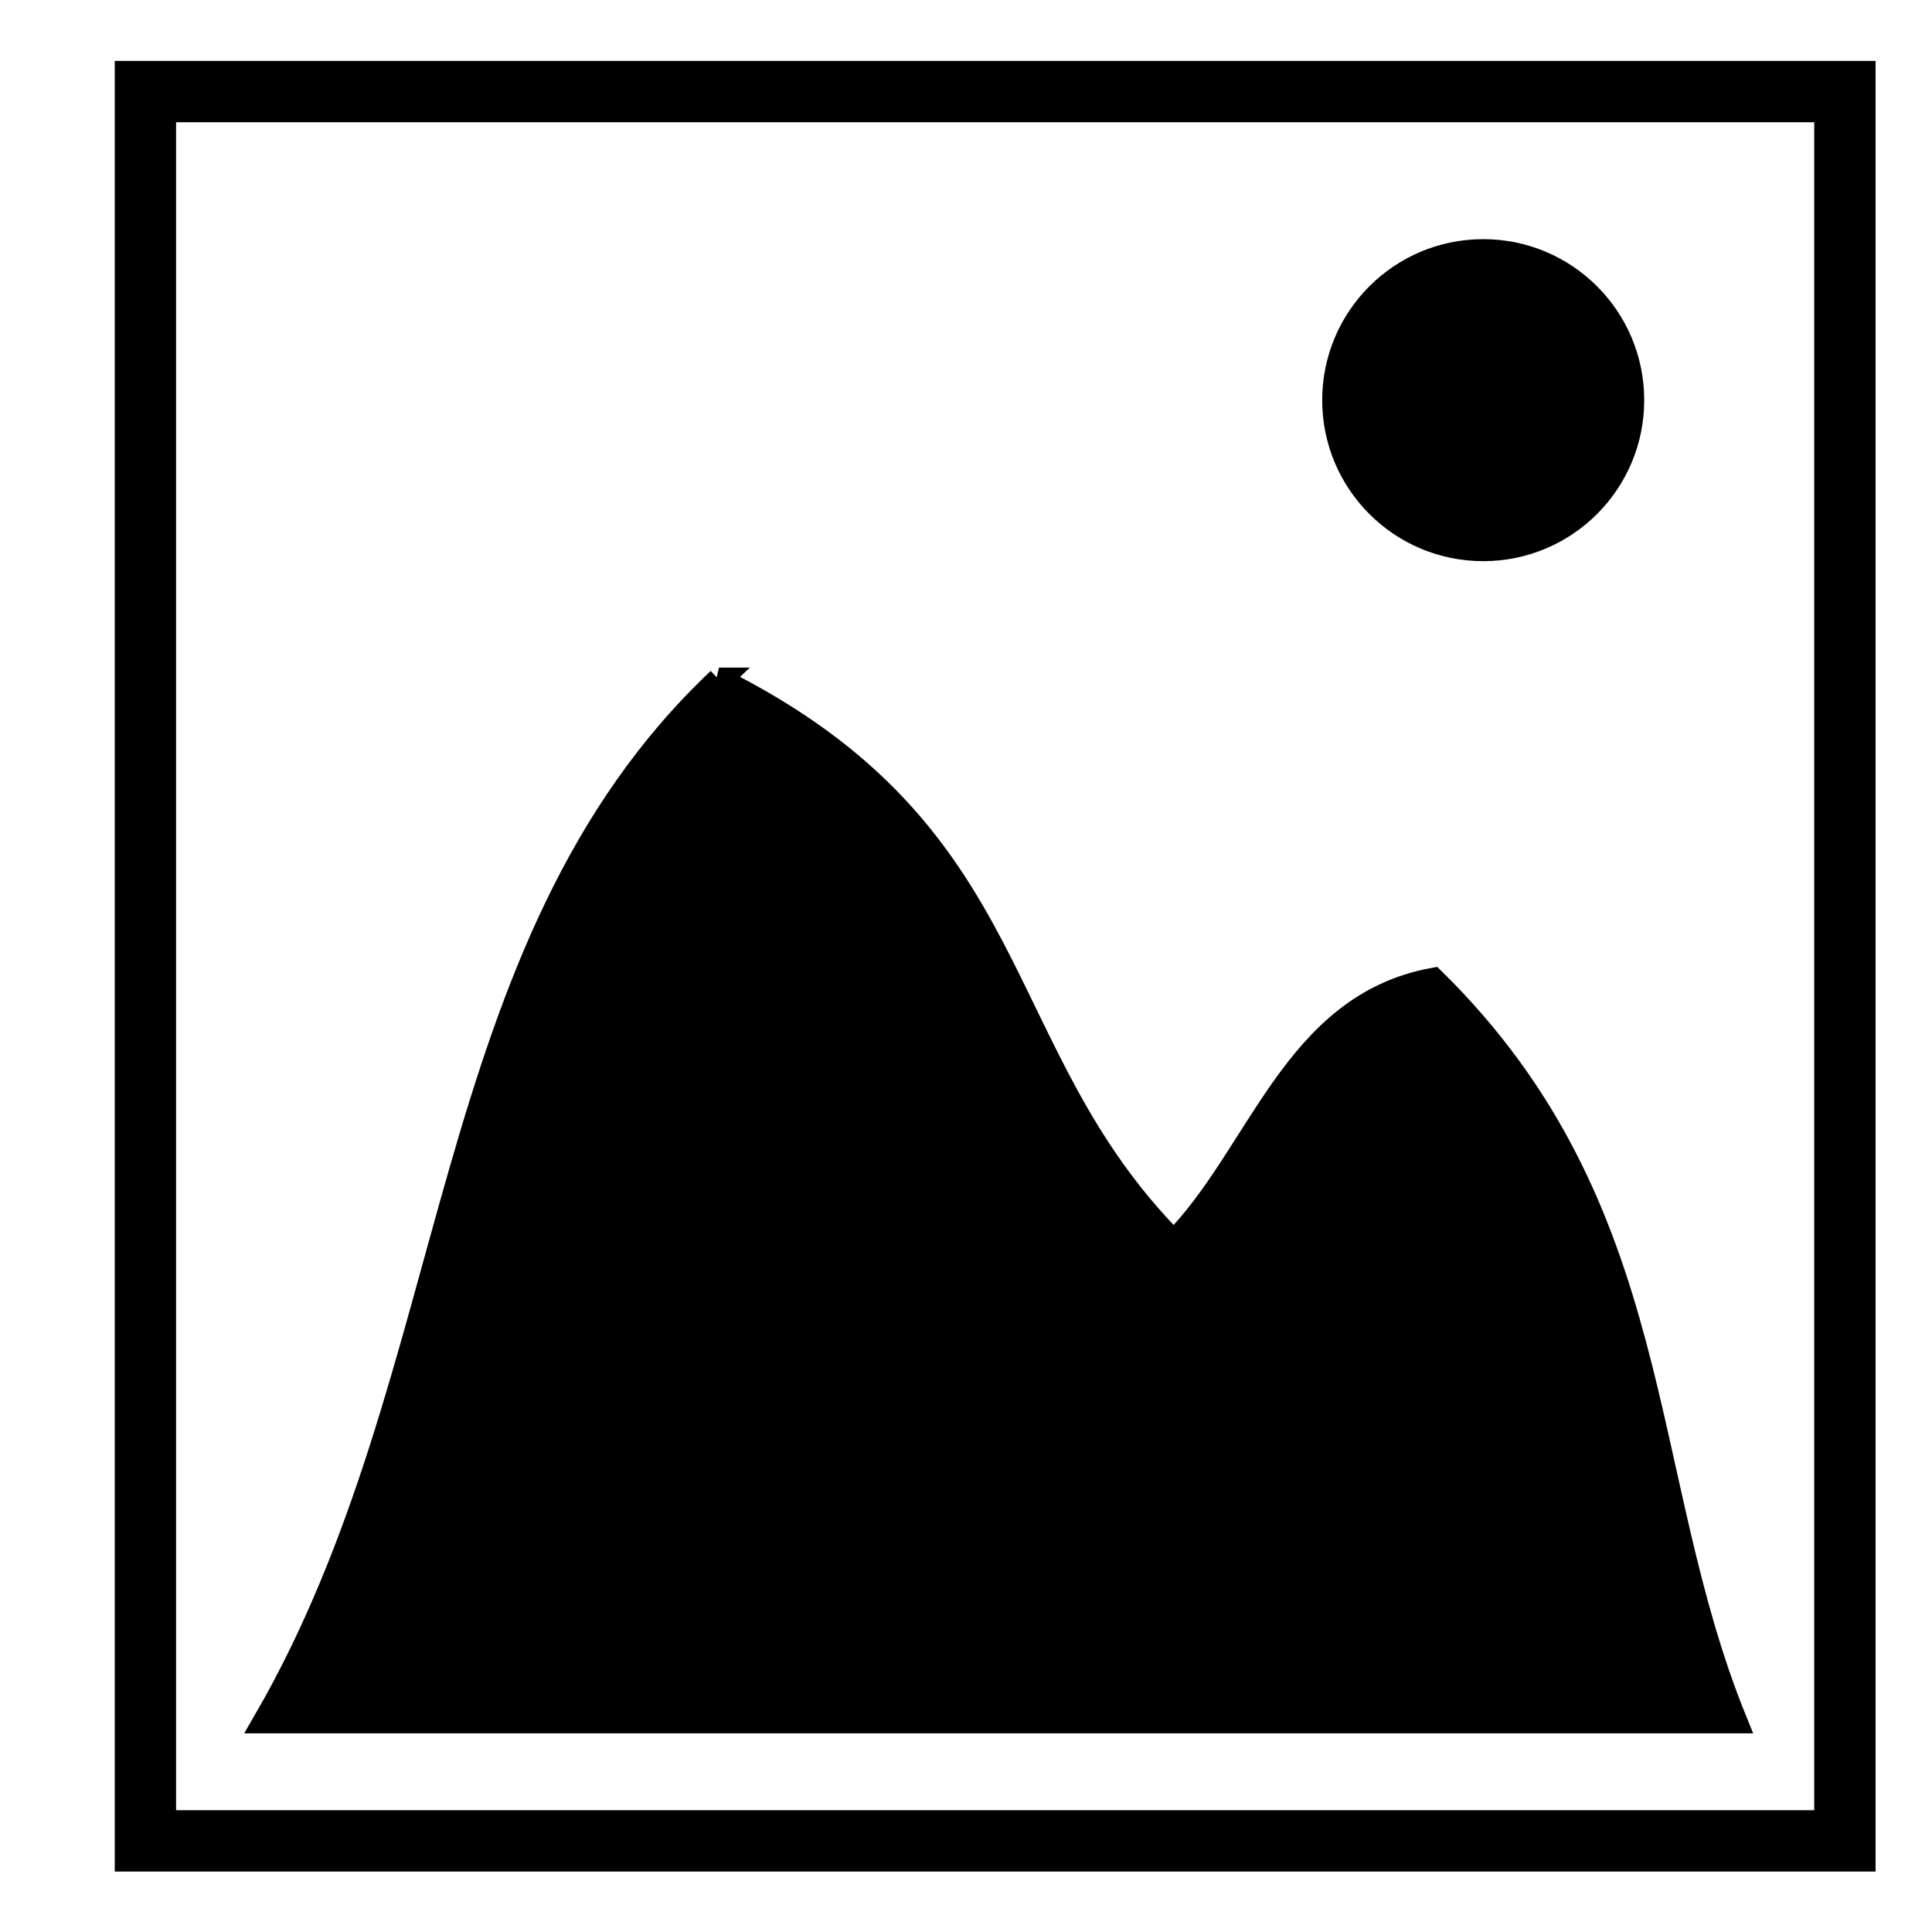 <?xml version="1.0" encoding="UTF-8"?>
<!-- Created with Inkscape (http://www.inkscape.org/) -->
<svg width="100" height="100" version="1.1" viewBox="0 0 26.458 26.458" xmlns="http://www.w3.org/2000/svg" xmlns:cc="http://creativecommons.org/ns#" xmlns:dc="http://purl.org/dc/elements/1.1/" xmlns:rdf="http://www.w3.org/1999/02/22-rdf-syntax-ns#">
 <g transform="translate(0 -270.54)">
  <path transform="matrix(.265 0 0 .265 0 270.54)" d="m5.93 3.148v3.17 90.4h0.252 2.918 42.328 42.328 2.918 0.252v-90.4-3.17h-3.17-42.328-42.328-3.17zm3.17 3.17h42.328 42.328v87.23h-42.328-42.328v-87.23z" fill-opacity=".996" style="paint-order:markers fill stroke"/>
  <circle cx="20.312" cy="276.02" r="2.205" style="paint-order:markers fill stroke"/>
  <path d="m9.848 279.85c-3.881 3.666-3.459 9.505-6.213 14.26h20.125c-1.378-3.383-0.931-7-4.133-10.149-1.912 0.353-2.368 2.398-3.553 3.597-2.59-2.616-1.962-5.58-6.228-7.708z" stroke="#000" stroke-width=".335px"/>
 </g>
</svg>
